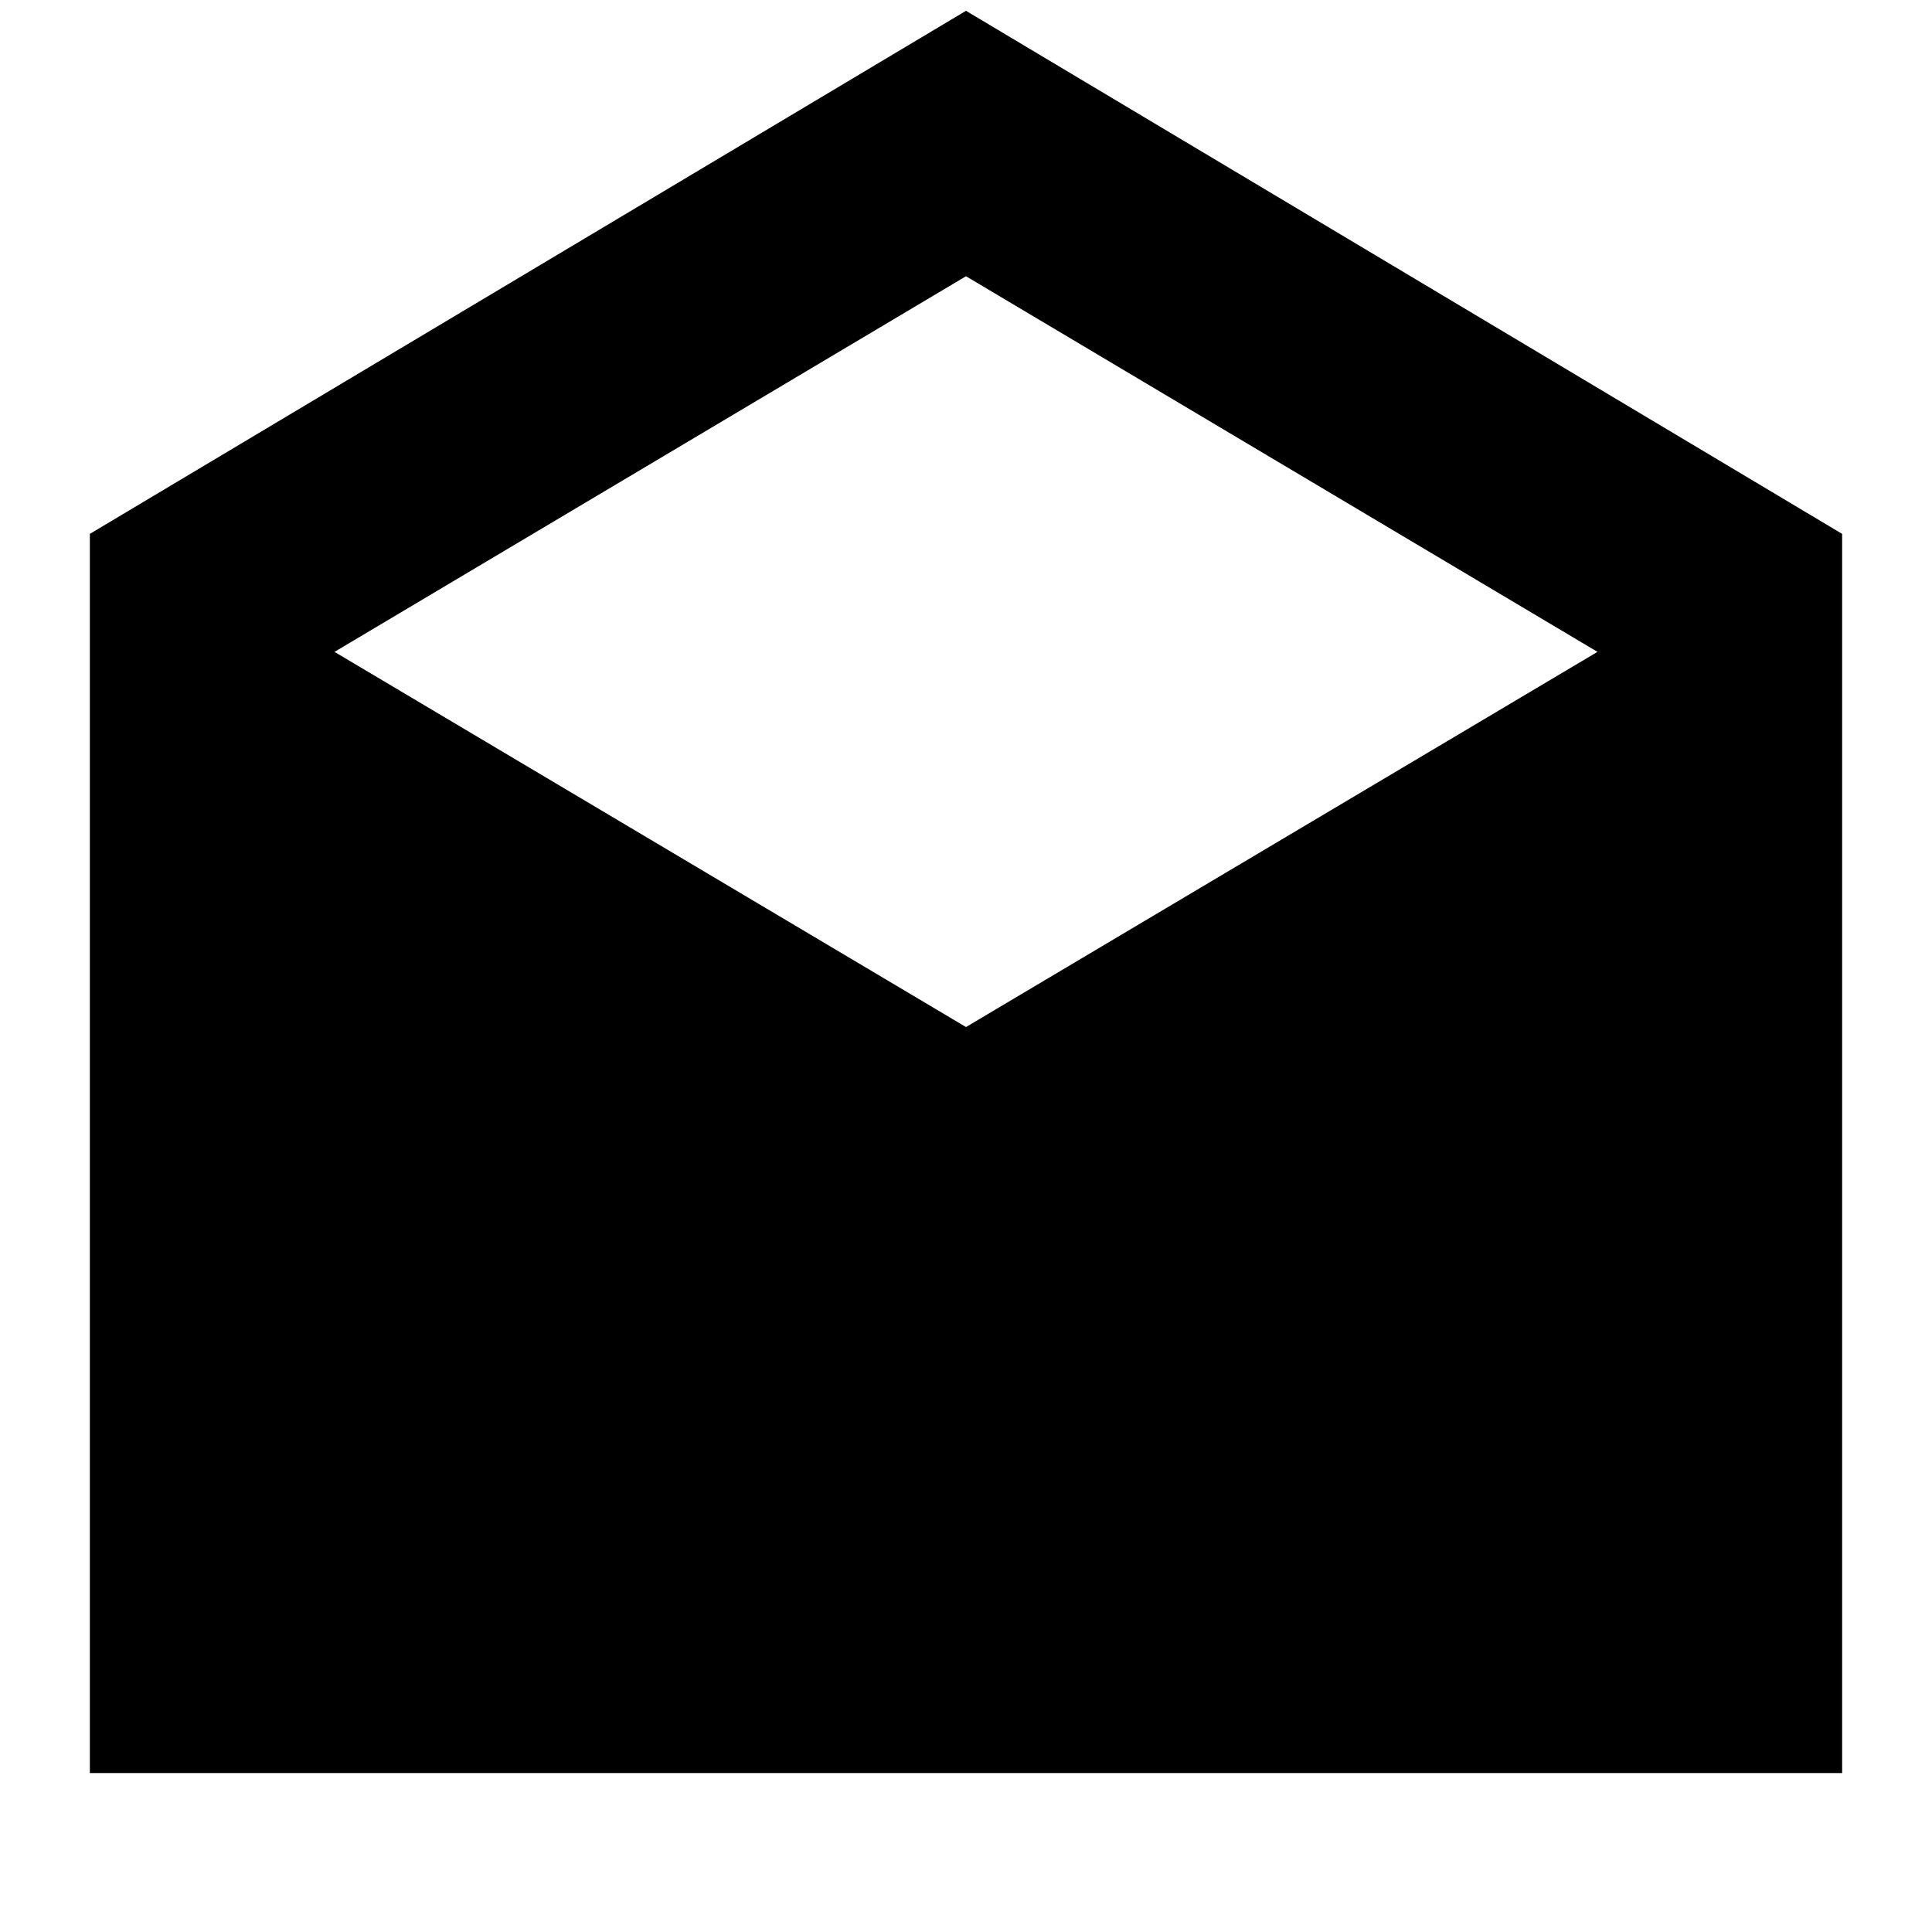 <svg xmlns="http://www.w3.org/2000/svg" height="24" viewBox="0 -960 960 960" width="24"><path d="m480-954.63 435.35 259.91v615.74H44.65v-615.74L480-954.63Zm0 504.96 313.78-186.42L480-822.74 166.22-636.09 480-449.67Z"/></svg>